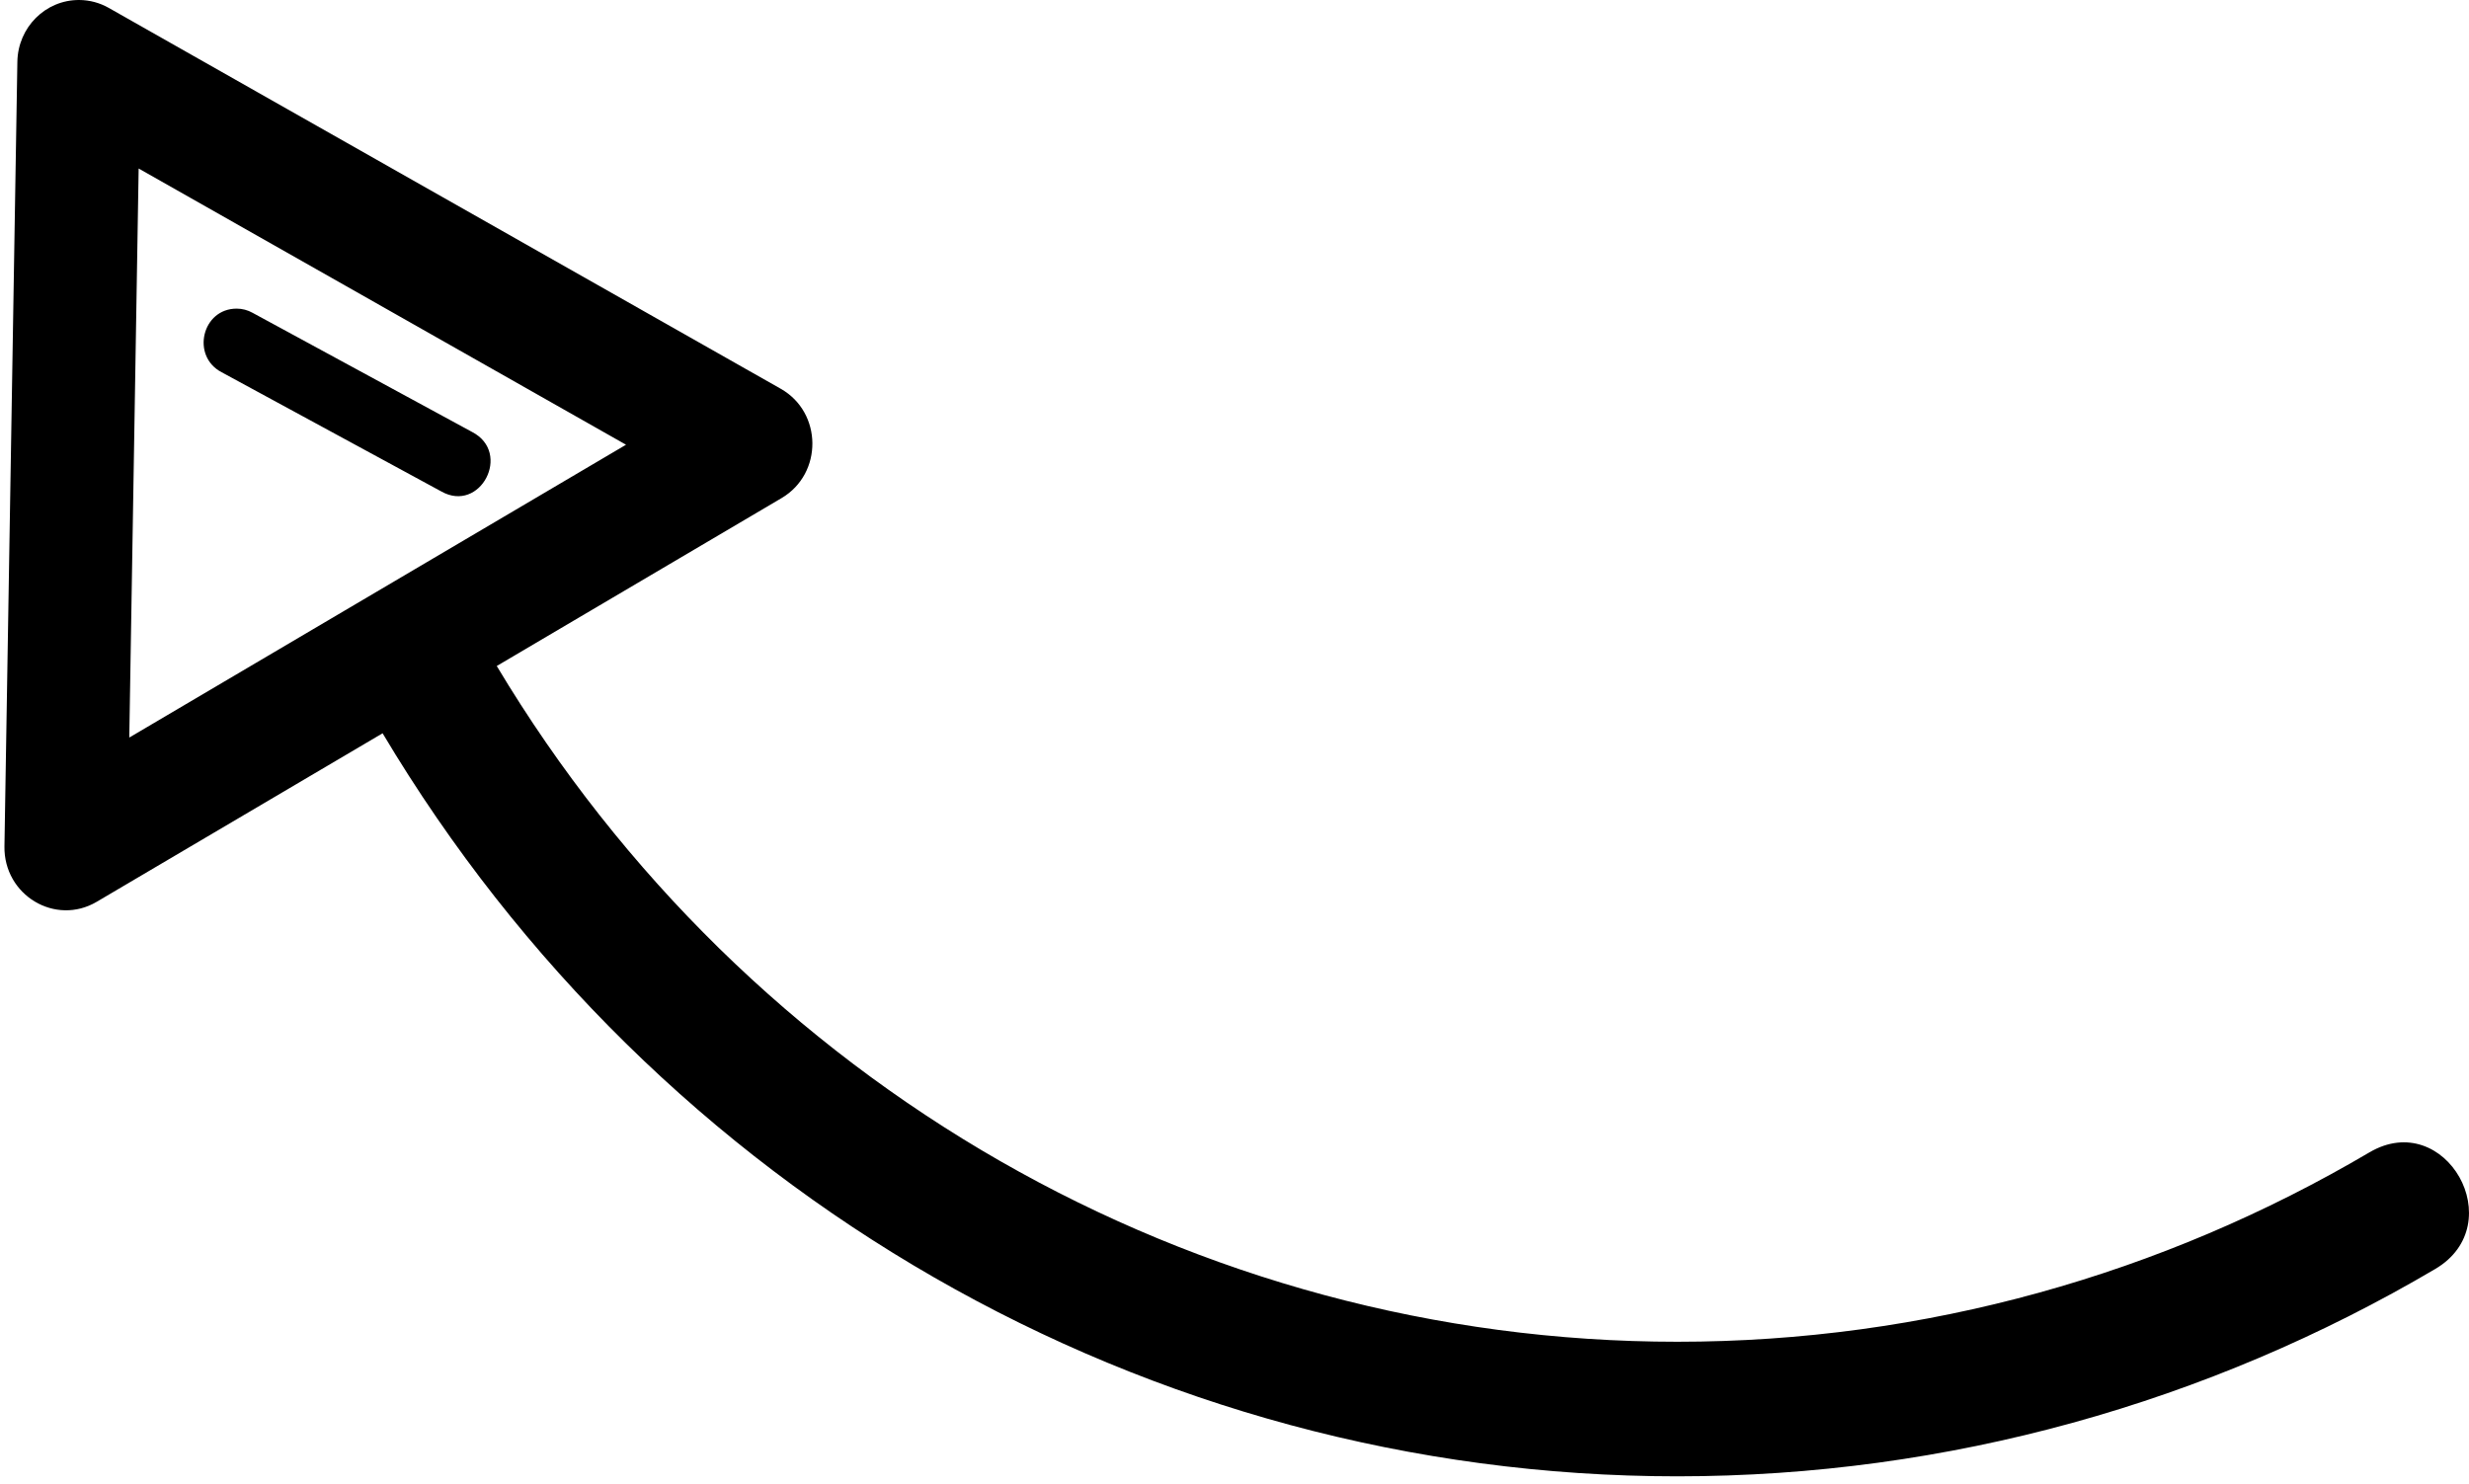 <svg width="183" height="110" viewBox="0 0 183 110" fill="none" xmlns="http://www.w3.org/2000/svg">
  <path id="8db824aea9964c84617e16cde1423e69" d="M5.876 0C3.376 -0.017 1.329 2.026 1.287 4.578L0.33 62.746C0.271 66.365 4.1 68.666 7.169 66.856L28.358 54.363C48.705 88.506 85.058 109.451 124.32 109.451C144.386 109.451 163.698 103.984 180.496 94.08C186.139 90.755 181.253 82.111 175.611 85.438C160.273 94.482 142.648 99.474 124.32 99.474C88.533 99.474 55.425 80.443 36.819 49.375L57.935 36.924C61.002 35.114 60.965 30.578 57.868 28.822L8.06 0.585C7.392 0.206 6.641 0.005 5.876 0ZM10.277 12.493L46.4 32.971L9.582 54.68L10.277 12.493ZM17.547 22.881C14.979 22.872 14.139 26.397 16.424 27.595L32.7 36.43C35.602 38.081 37.955 33.56 34.994 32.026L18.718 23.189C18.358 22.988 17.956 22.882 17.547 22.881Z" fill="black"></path>
</svg>